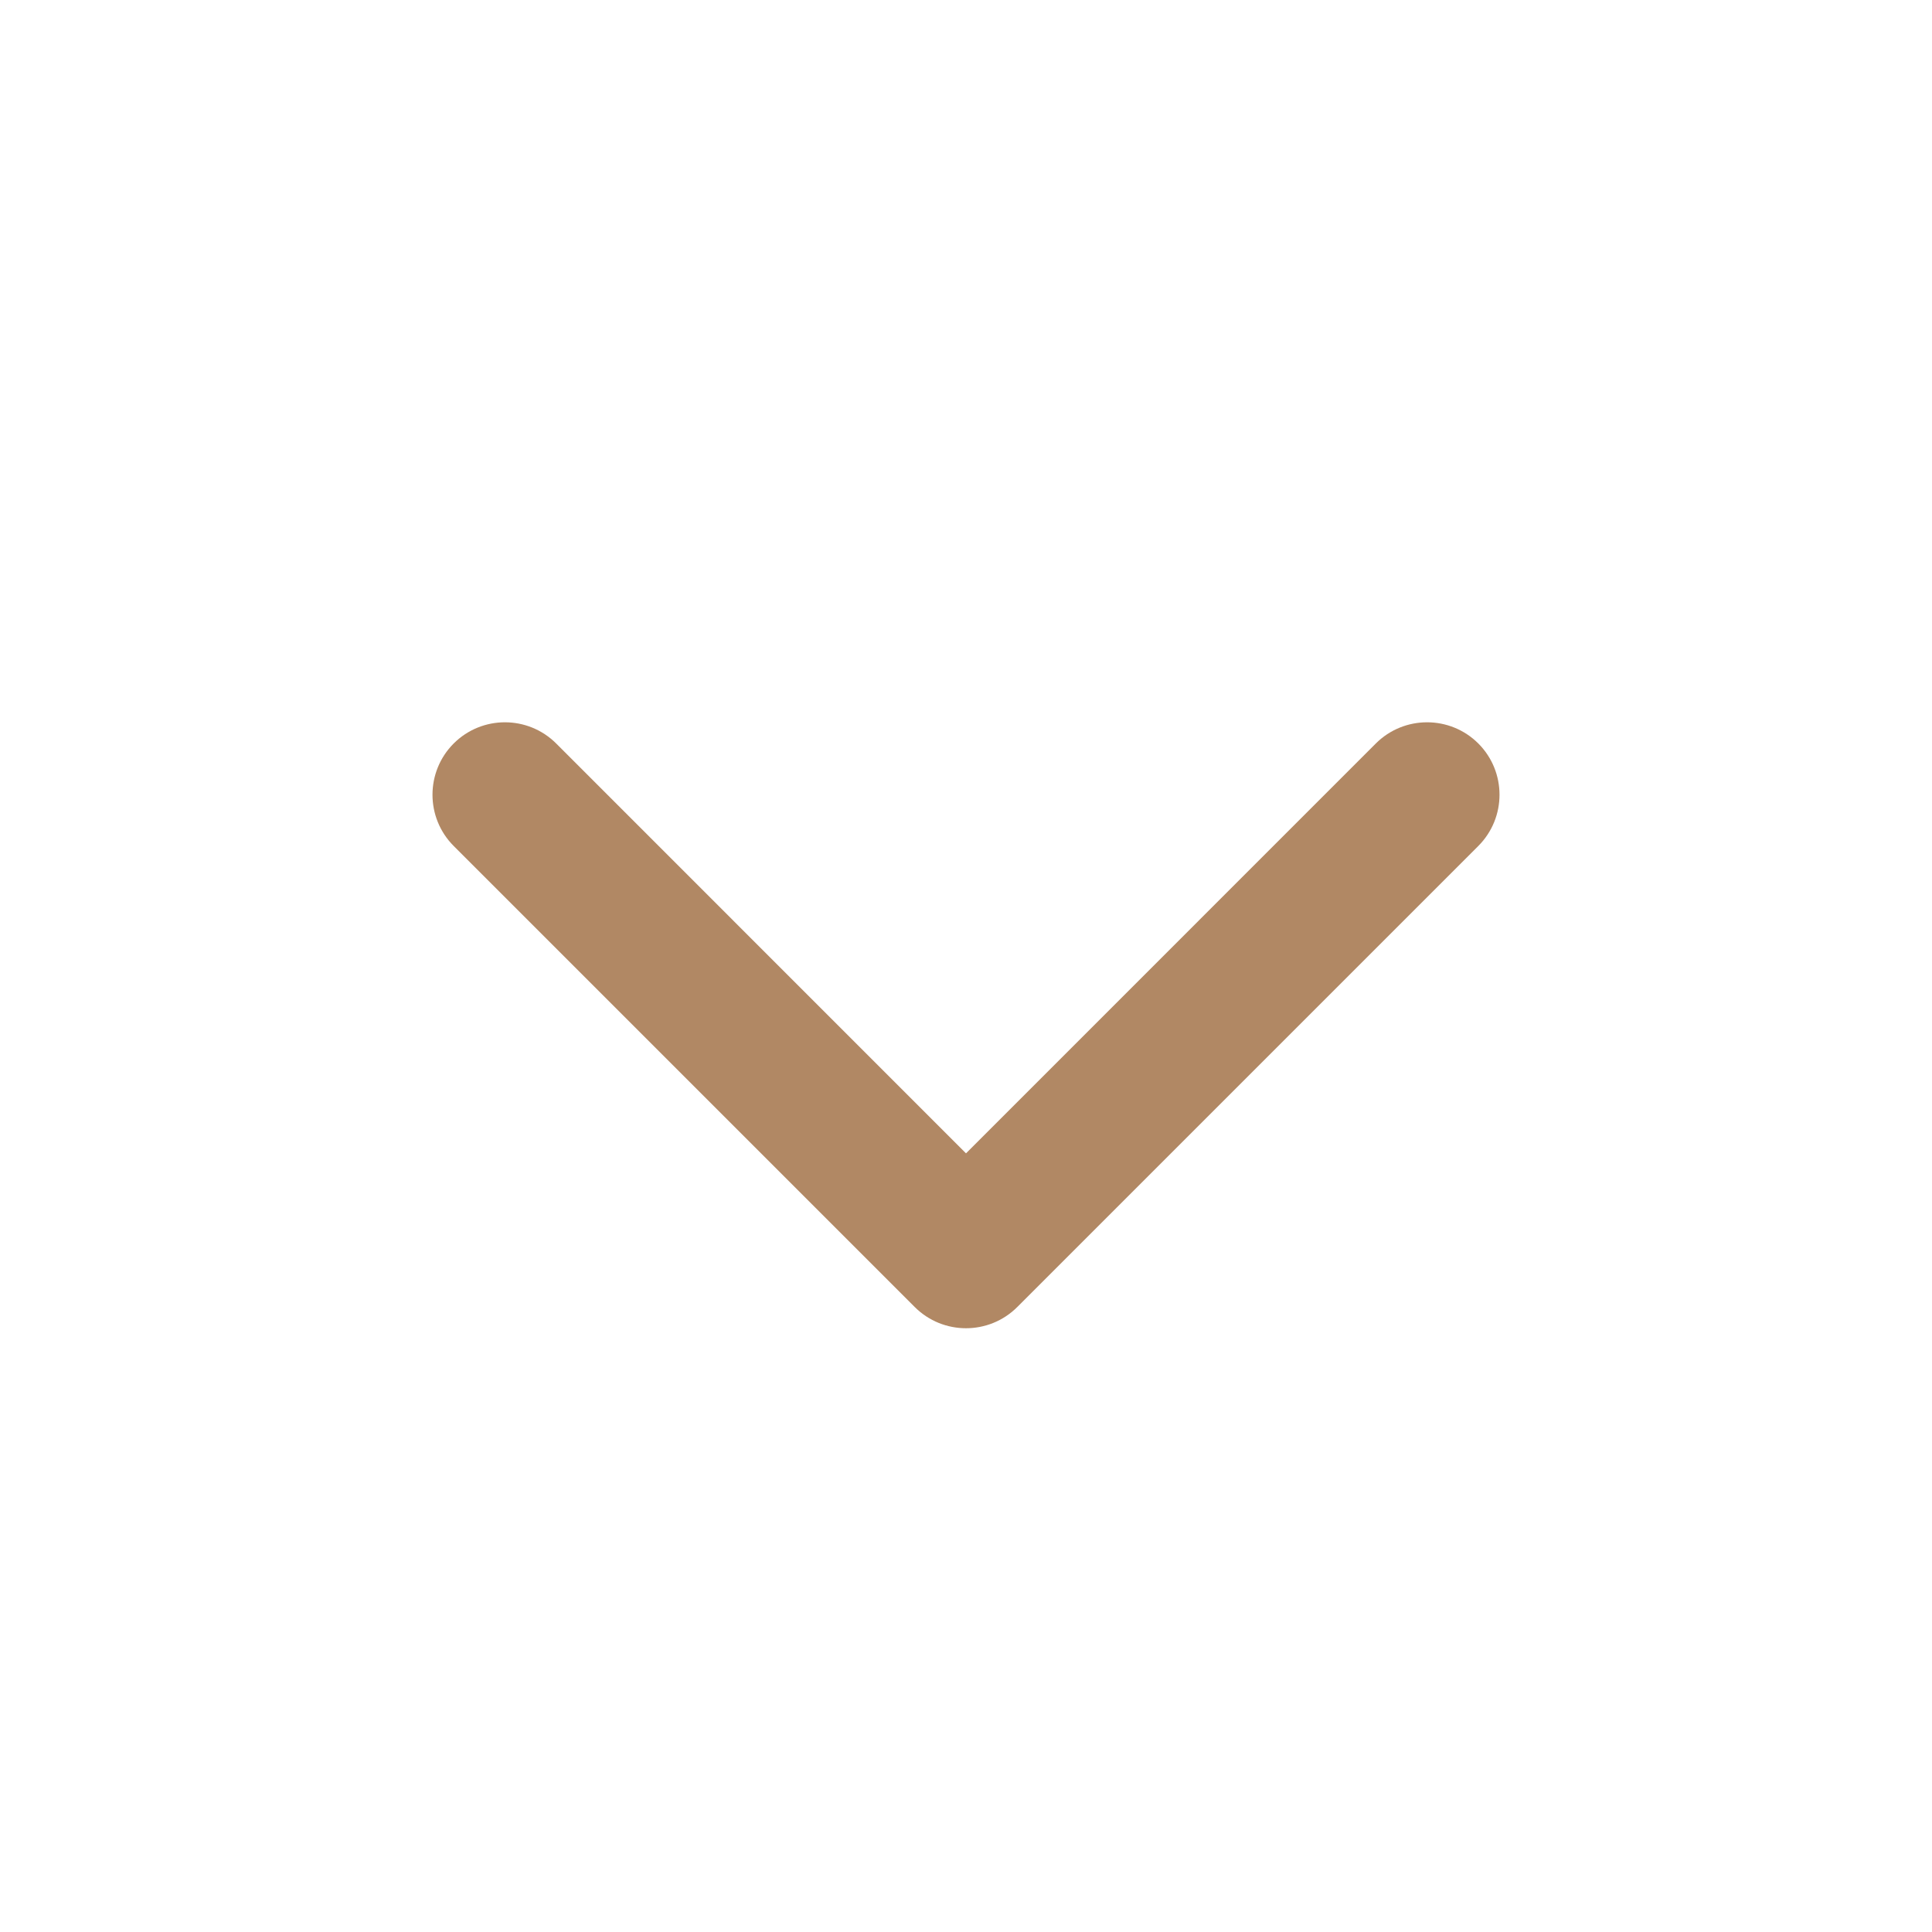 <svg width="40" height="40" viewBox="0 0 40 40" fill="none" xmlns="http://www.w3.org/2000/svg">
<path d="M18.939 27.061C19.525 27.646 20.475 27.646 21.061 27.061L30.607 17.515C31.192 16.929 31.192 15.979 30.607 15.393C30.021 14.808 29.071 14.808 28.485 15.393L20 23.879L11.515 15.393C10.929 14.808 9.979 14.808 9.393 15.393C8.808 15.979 8.808 16.929 9.393 17.515L18.939 27.061ZM18.5 25V26H21.5V25H18.5Z" fill="#b18864"/>
</svg>
